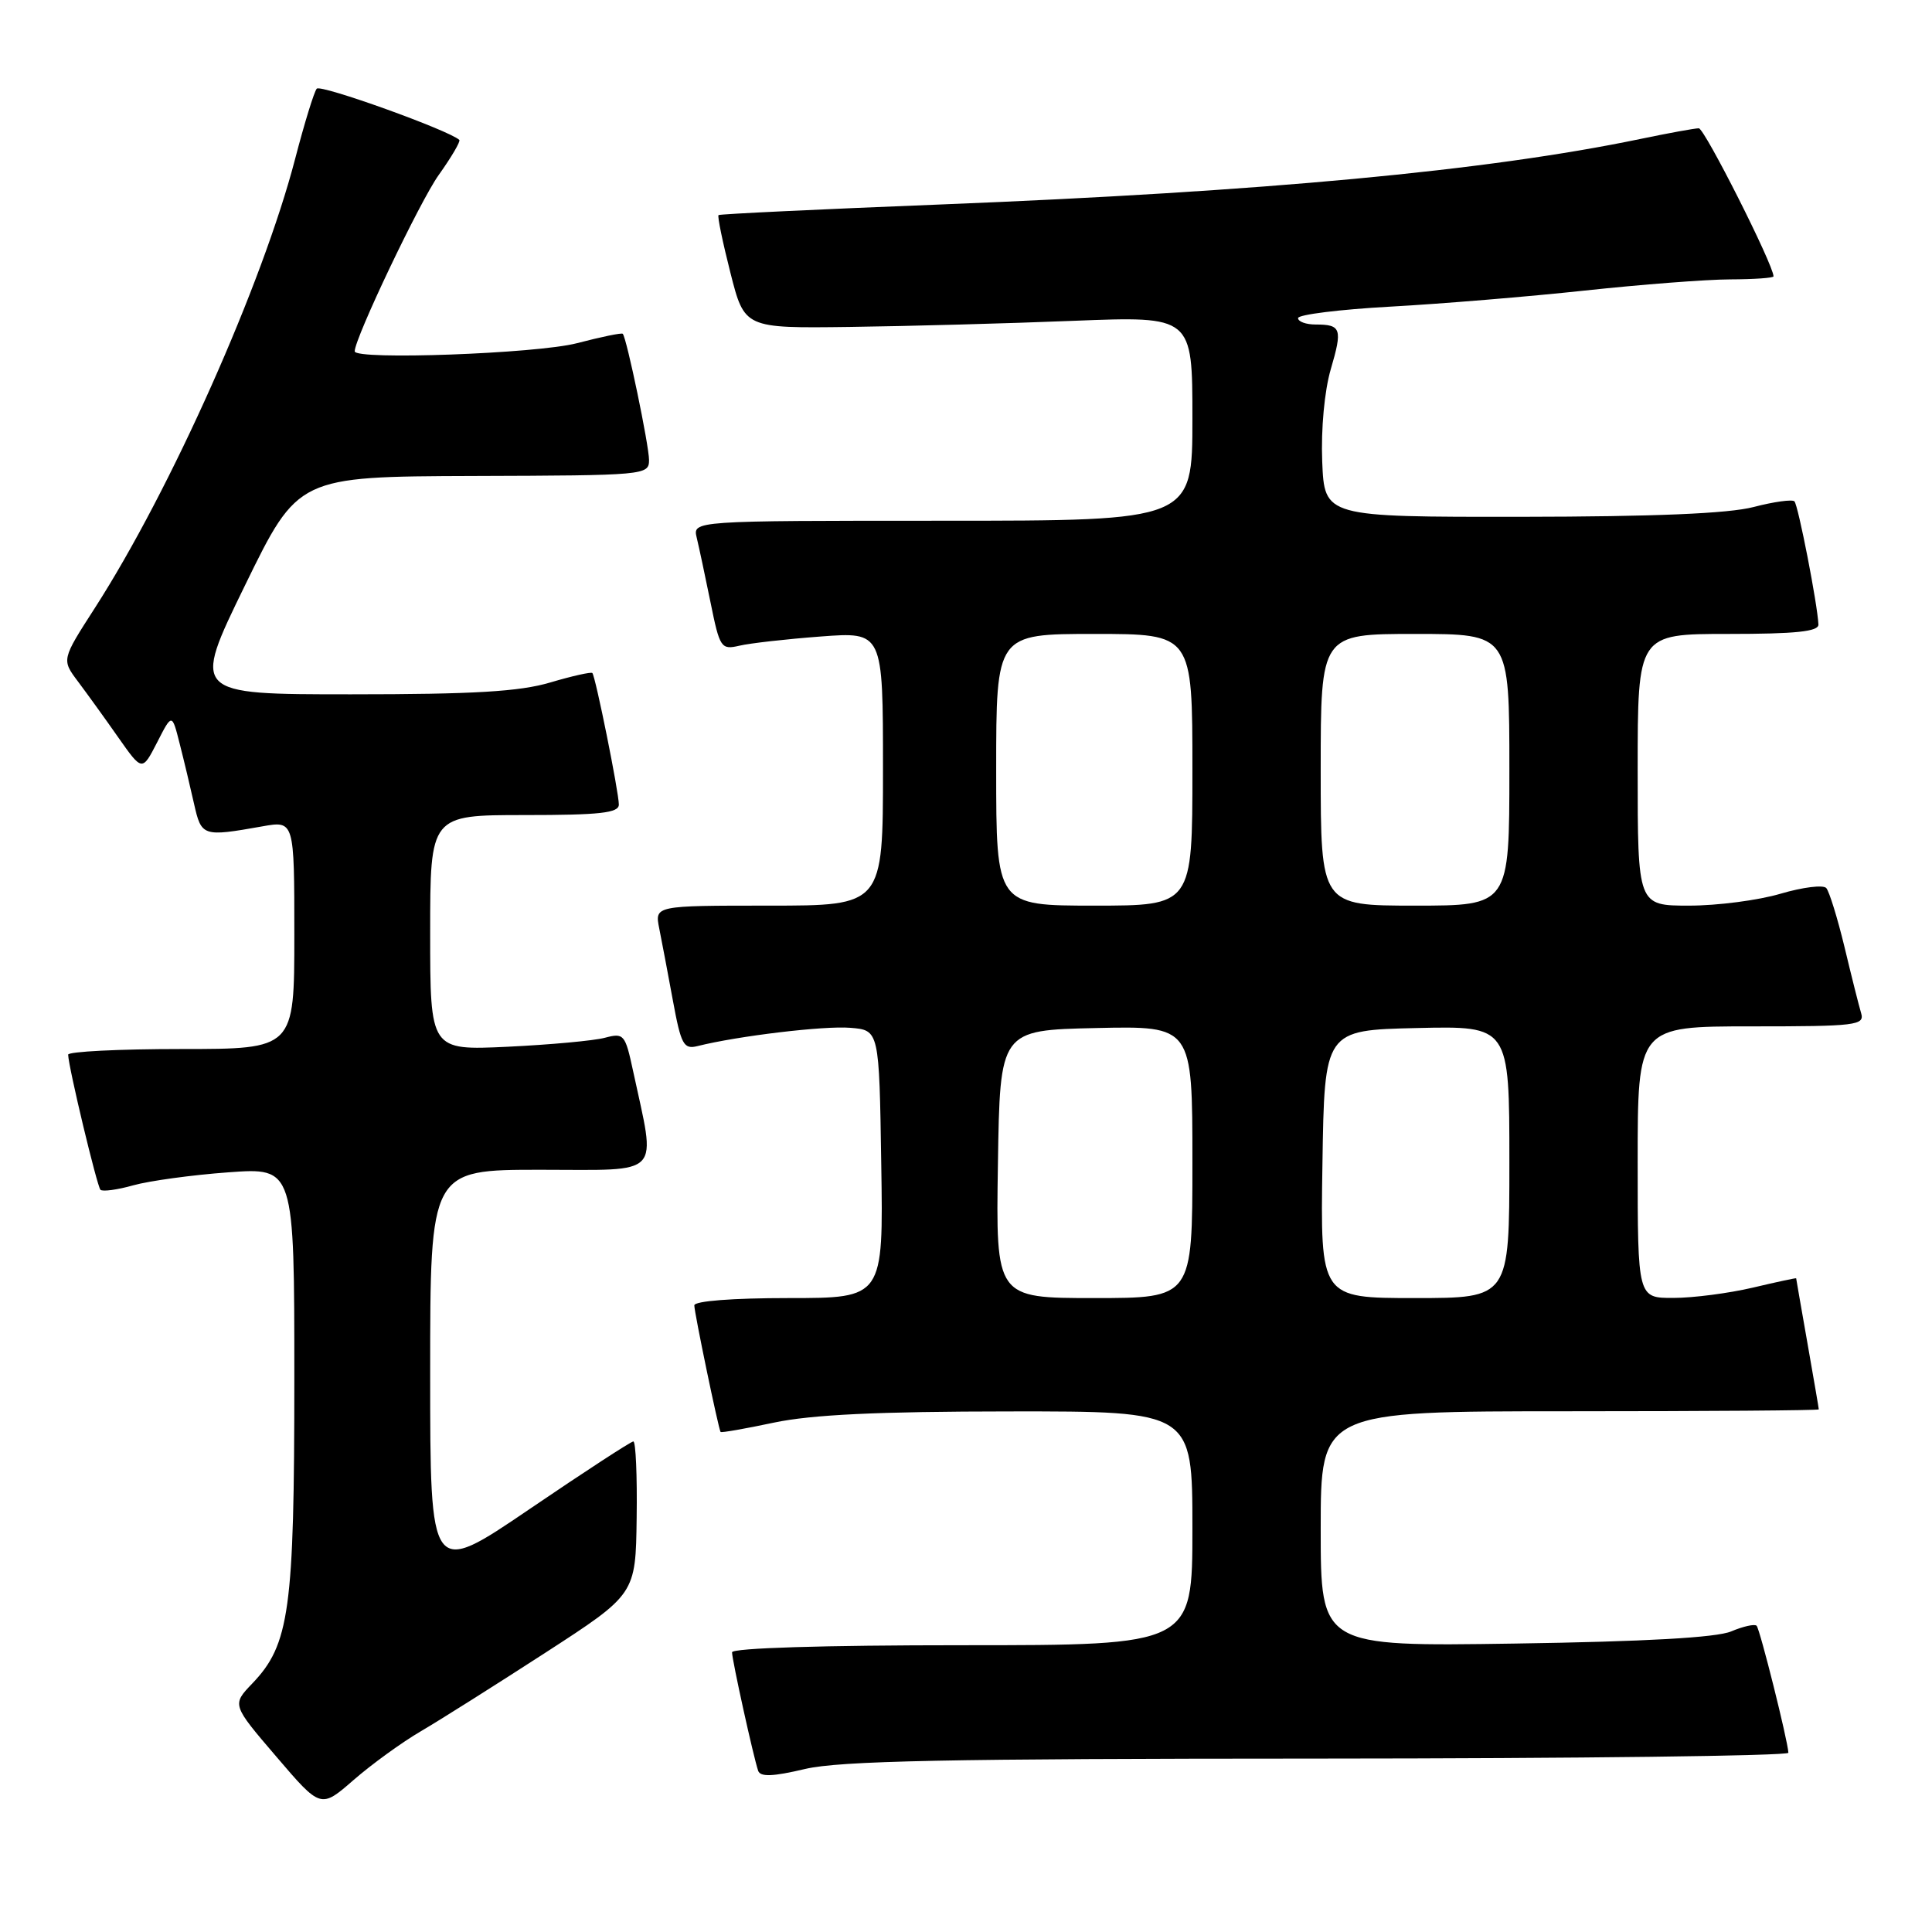 <?xml version="1.0" encoding="UTF-8" standalone="no"?>
<!DOCTYPE svg PUBLIC "-//W3C//DTD SVG 1.1//EN" "http://www.w3.org/Graphics/SVG/1.1/DTD/svg11.dtd" >
<svg xmlns="http://www.w3.org/2000/svg" xmlns:xlink="http://www.w3.org/1999/xlink" version="1.1" viewBox="0 0 256 256">
 <g >
 <path fill="currentColor"
d=" M 55.75 229.41 C 58.26 227.94 65.69 223.25 72.27 218.99 C 84.23 211.24 84.23 211.24 84.36 201.12 C 84.44 195.55 84.24 191.00 83.92 191.00 C 83.61 191.00 77.42 195.03 70.17 199.96 C 57.00 208.91 57.00 208.91 57.00 181.96 C 57.00 155.00 57.00 155.00 71.63 155.00 C 88.01 155.00 86.94 156.14 83.88 141.88 C 82.84 137.05 82.67 136.84 80.15 137.51 C 78.69 137.90 72.89 138.43 67.25 138.70 C 57.00 139.18 57.00 139.18 57.00 123.59 C 57.00 108.00 57.00 108.00 69.50 108.00 C 79.52 108.00 82.00 107.72 82.00 106.61 C 82.00 104.97 78.91 89.65 78.49 89.18 C 78.33 89.01 75.82 89.57 72.92 90.43 C 68.85 91.64 62.79 92.00 46.53 92.00 C 25.42 92.00 25.42 92.00 32.46 77.57 C 39.50 63.15 39.50 63.15 62.75 63.07 C 85.51 63.00 86.00 62.96 86.00 60.95 C 86.00 59.03 83.05 44.83 82.52 44.23 C 82.39 44.07 79.65 44.64 76.43 45.48 C 71.10 46.86 47.00 47.74 47.00 46.55 C 47.00 44.81 55.64 26.67 58.13 23.19 C 59.82 20.82 61.05 18.72 60.86 18.54 C 59.54 17.28 42.48 11.14 41.97 11.75 C 41.62 12.16 40.34 16.32 39.12 21.00 C 34.80 37.62 22.63 64.92 12.57 80.56 C 8.16 87.41 8.16 87.41 10.33 90.30 C 11.52 91.89 13.93 95.22 15.67 97.71 C 18.84 102.22 18.84 102.22 20.82 98.37 C 22.79 94.51 22.79 94.51 23.80 98.51 C 24.36 100.70 25.22 104.30 25.71 106.50 C 26.69 110.84 26.85 110.90 34.75 109.50 C 39.00 108.74 39.00 108.74 39.00 123.87 C 39.00 139.00 39.00 139.00 24.00 139.00 C 15.75 139.00 9.01 139.34 9.03 139.75 C 9.08 141.45 12.86 157.19 13.31 157.65 C 13.59 157.92 15.54 157.66 17.66 157.06 C 19.77 156.47 25.44 155.69 30.25 155.34 C 39.00 154.70 39.00 154.70 39.00 182.69 C 39.00 213.35 38.37 217.92 33.42 223.08 C 30.73 225.89 30.73 225.89 36.62 232.77 C 42.50 239.65 42.50 239.65 46.85 235.86 C 49.24 233.78 53.25 230.87 55.75 229.41 Z  M 174.75 233.02 C 208.99 233.01 236.98 232.66 236.97 232.25 C 236.89 230.61 233.20 215.87 232.76 215.42 C 232.49 215.16 230.98 215.50 229.39 216.17 C 227.45 216.99 218.02 217.52 200.75 217.78 C 175.00 218.17 175.00 218.17 175.00 202.59 C 175.00 187.00 175.00 187.00 208.00 187.00 C 226.15 187.00 241.00 186.89 241.00 186.75 C 241.00 186.61 240.32 182.68 239.50 178.00 C 238.68 173.32 238.00 169.45 238.00 169.38 C 238.00 169.32 235.41 169.87 232.25 170.62 C 229.09 171.36 224.36 171.98 221.75 171.98 C 217.00 172.00 217.00 172.00 217.00 154.00 C 217.00 136.00 217.00 136.00 232.07 136.00 C 245.95 136.00 247.09 135.86 246.61 134.25 C 246.32 133.29 245.33 129.35 244.41 125.50 C 243.48 121.65 242.39 118.13 241.99 117.67 C 241.58 117.22 238.86 117.56 235.94 118.42 C 233.02 119.29 227.57 120.00 223.82 120.00 C 217.00 120.00 217.00 120.00 217.00 102.00 C 217.00 84.00 217.00 84.00 229.00 84.00 C 237.96 84.00 240.99 83.68 240.95 82.75 C 240.84 80.12 238.27 66.93 237.77 66.43 C 237.48 66.15 235.05 66.48 232.37 67.18 C 229.04 68.05 219.26 68.46 201.50 68.48 C 175.50 68.50 175.50 68.50 175.20 61.15 C 175.03 56.84 175.50 51.79 176.33 48.94 C 177.91 43.56 177.72 43.00 174.33 43.00 C 173.05 43.00 172.00 42.62 172.00 42.15 C 172.00 41.69 177.51 41.00 184.25 40.63 C 190.99 40.26 202.57 39.30 210.00 38.50 C 217.43 37.70 226.09 37.03 229.25 37.02 C 232.41 37.01 235.00 36.83 235.00 36.62 C 235.00 35.11 225.86 17.00 225.10 17.00 C 224.57 17.00 221.06 17.64 217.32 18.42 C 197.07 22.63 167.58 25.39 124.50 27.10 C 108.55 27.73 95.37 28.36 95.21 28.50 C 95.04 28.64 95.75 32.07 96.78 36.13 C 98.65 43.50 98.65 43.50 112.58 43.32 C 120.23 43.22 133.59 42.86 142.25 42.51 C 158.00 41.89 158.00 41.89 158.00 55.44 C 158.00 69.00 158.00 69.00 124.89 69.00 C 91.78 69.00 91.78 69.00 92.32 71.25 C 92.62 72.49 93.44 76.35 94.15 79.83 C 95.37 85.86 95.55 86.12 97.97 85.56 C 99.36 85.23 104.21 84.68 108.75 84.34 C 117.00 83.72 117.00 83.72 117.00 101.86 C 117.00 120.00 117.00 120.00 101.88 120.00 C 86.75 120.00 86.75 120.00 87.35 123.01 C 87.68 124.67 88.50 128.97 89.16 132.57 C 90.24 138.44 90.59 139.07 92.43 138.61 C 97.77 137.27 109.23 135.90 112.67 136.19 C 116.50 136.50 116.50 136.50 116.77 154.25 C 117.05 172.00 117.05 172.00 104.52 172.00 C 97.09 172.00 92.00 172.39 92.00 172.97 C 92.00 173.93 95.19 189.28 95.48 189.74 C 95.57 189.87 98.76 189.31 102.57 188.50 C 107.56 187.45 116.30 187.03 133.75 187.02 C 158.00 187.00 158.00 187.00 158.00 202.50 C 158.00 218.00 158.00 218.00 127.50 218.00 C 109.18 218.00 97.00 218.37 97.00 218.94 C 97.00 219.96 99.83 232.79 100.46 234.64 C 100.75 235.47 102.41 235.41 106.67 234.40 C 111.28 233.32 125.57 233.03 174.75 233.02 Z  M 132.23 154.25 C 132.50 136.50 132.50 136.50 145.25 136.22 C 158.00 135.94 158.00 135.94 158.00 153.97 C 158.00 172.00 158.00 172.00 144.98 172.00 C 131.95 172.00 131.95 172.00 132.23 154.25 Z  M 175.23 154.25 C 175.50 136.50 175.50 136.50 187.75 136.22 C 200.00 135.94 200.00 135.94 200.00 153.97 C 200.00 172.00 200.00 172.00 187.48 172.00 C 174.95 172.00 174.95 172.00 175.23 154.25 Z  M 132.00 102.00 C 132.00 84.00 132.00 84.00 145.00 84.00 C 158.00 84.00 158.00 84.00 158.00 102.00 C 158.00 120.00 158.00 120.00 145.00 120.00 C 132.00 120.00 132.00 120.00 132.00 102.00 Z  M 175.00 102.00 C 175.00 84.00 175.00 84.00 187.50 84.00 C 200.00 84.00 200.00 84.00 200.00 102.00 C 200.00 120.00 200.00 120.00 187.50 120.00 C 175.00 120.00 175.00 120.00 175.00 102.00 Z "/>
</g>
</svg>